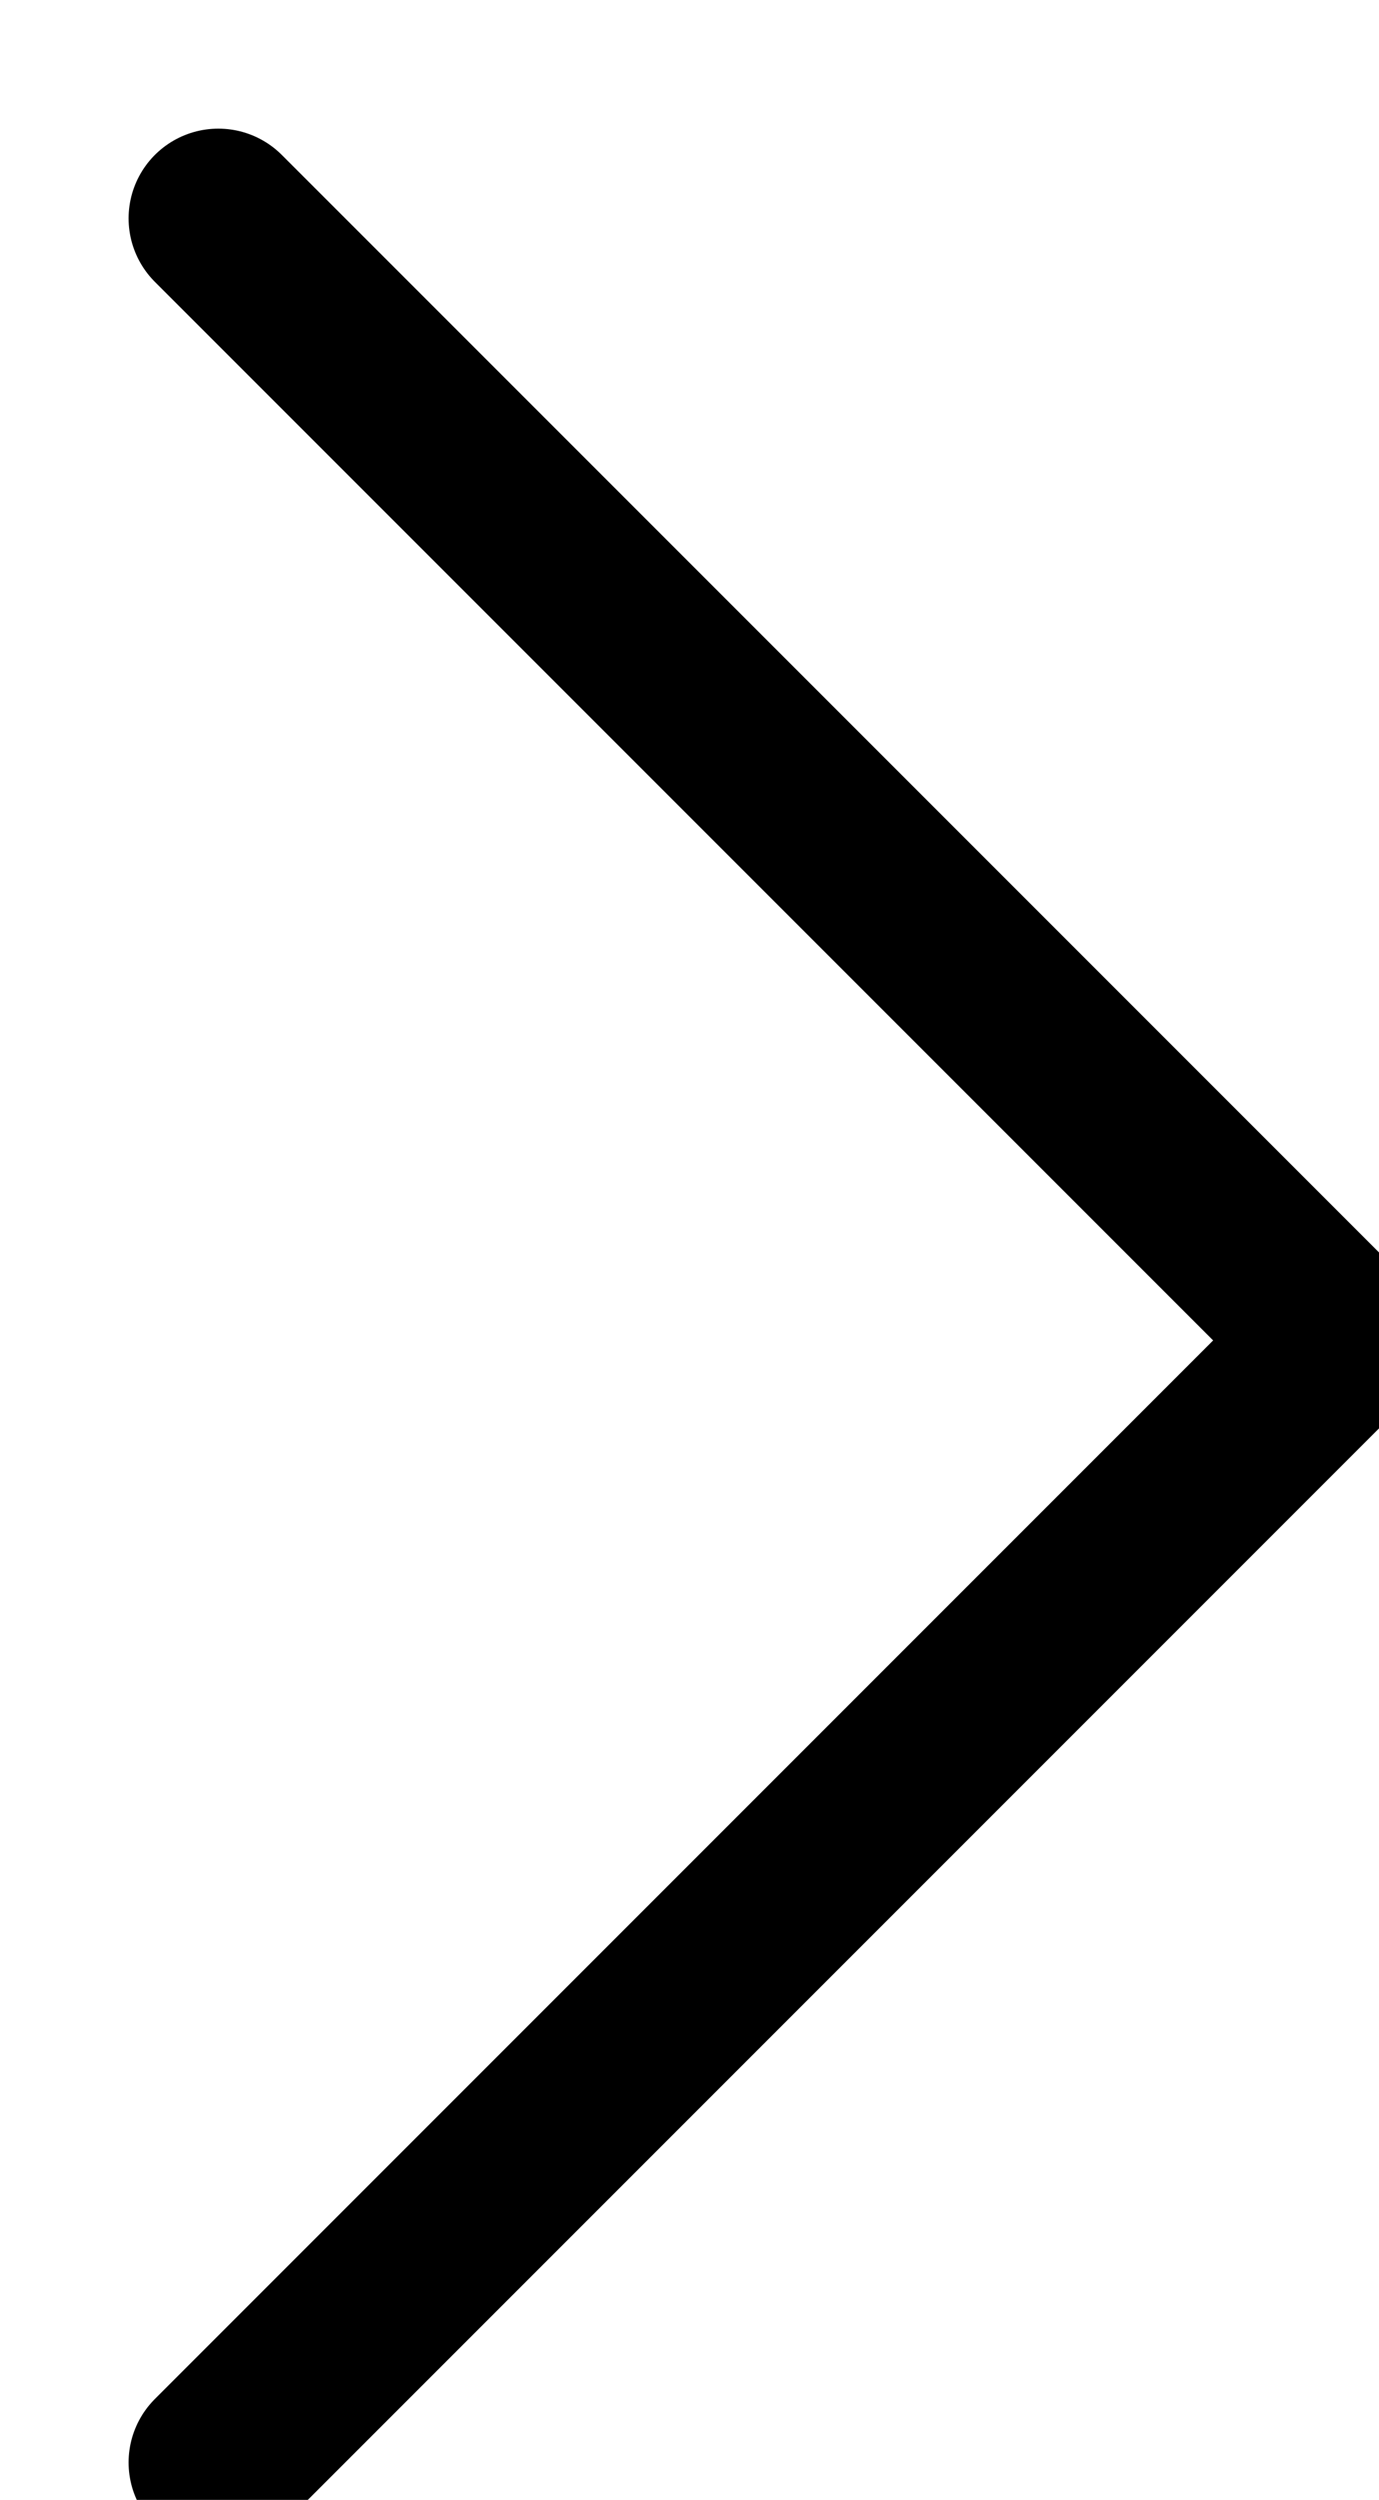 <svg xmlns="http://www.w3.org/2000/svg" width="15.367" height="27.85" viewBox="1822.067 5074.067 15.367 27.85"><path d="m1824.5 5076.5 12.5 12.5-12.5 12.5" stroke-linejoin="round" stroke-linecap="round" stroke-width="2" stroke="#000" fill="transparent" data-name="Trazado 68"/></svg>